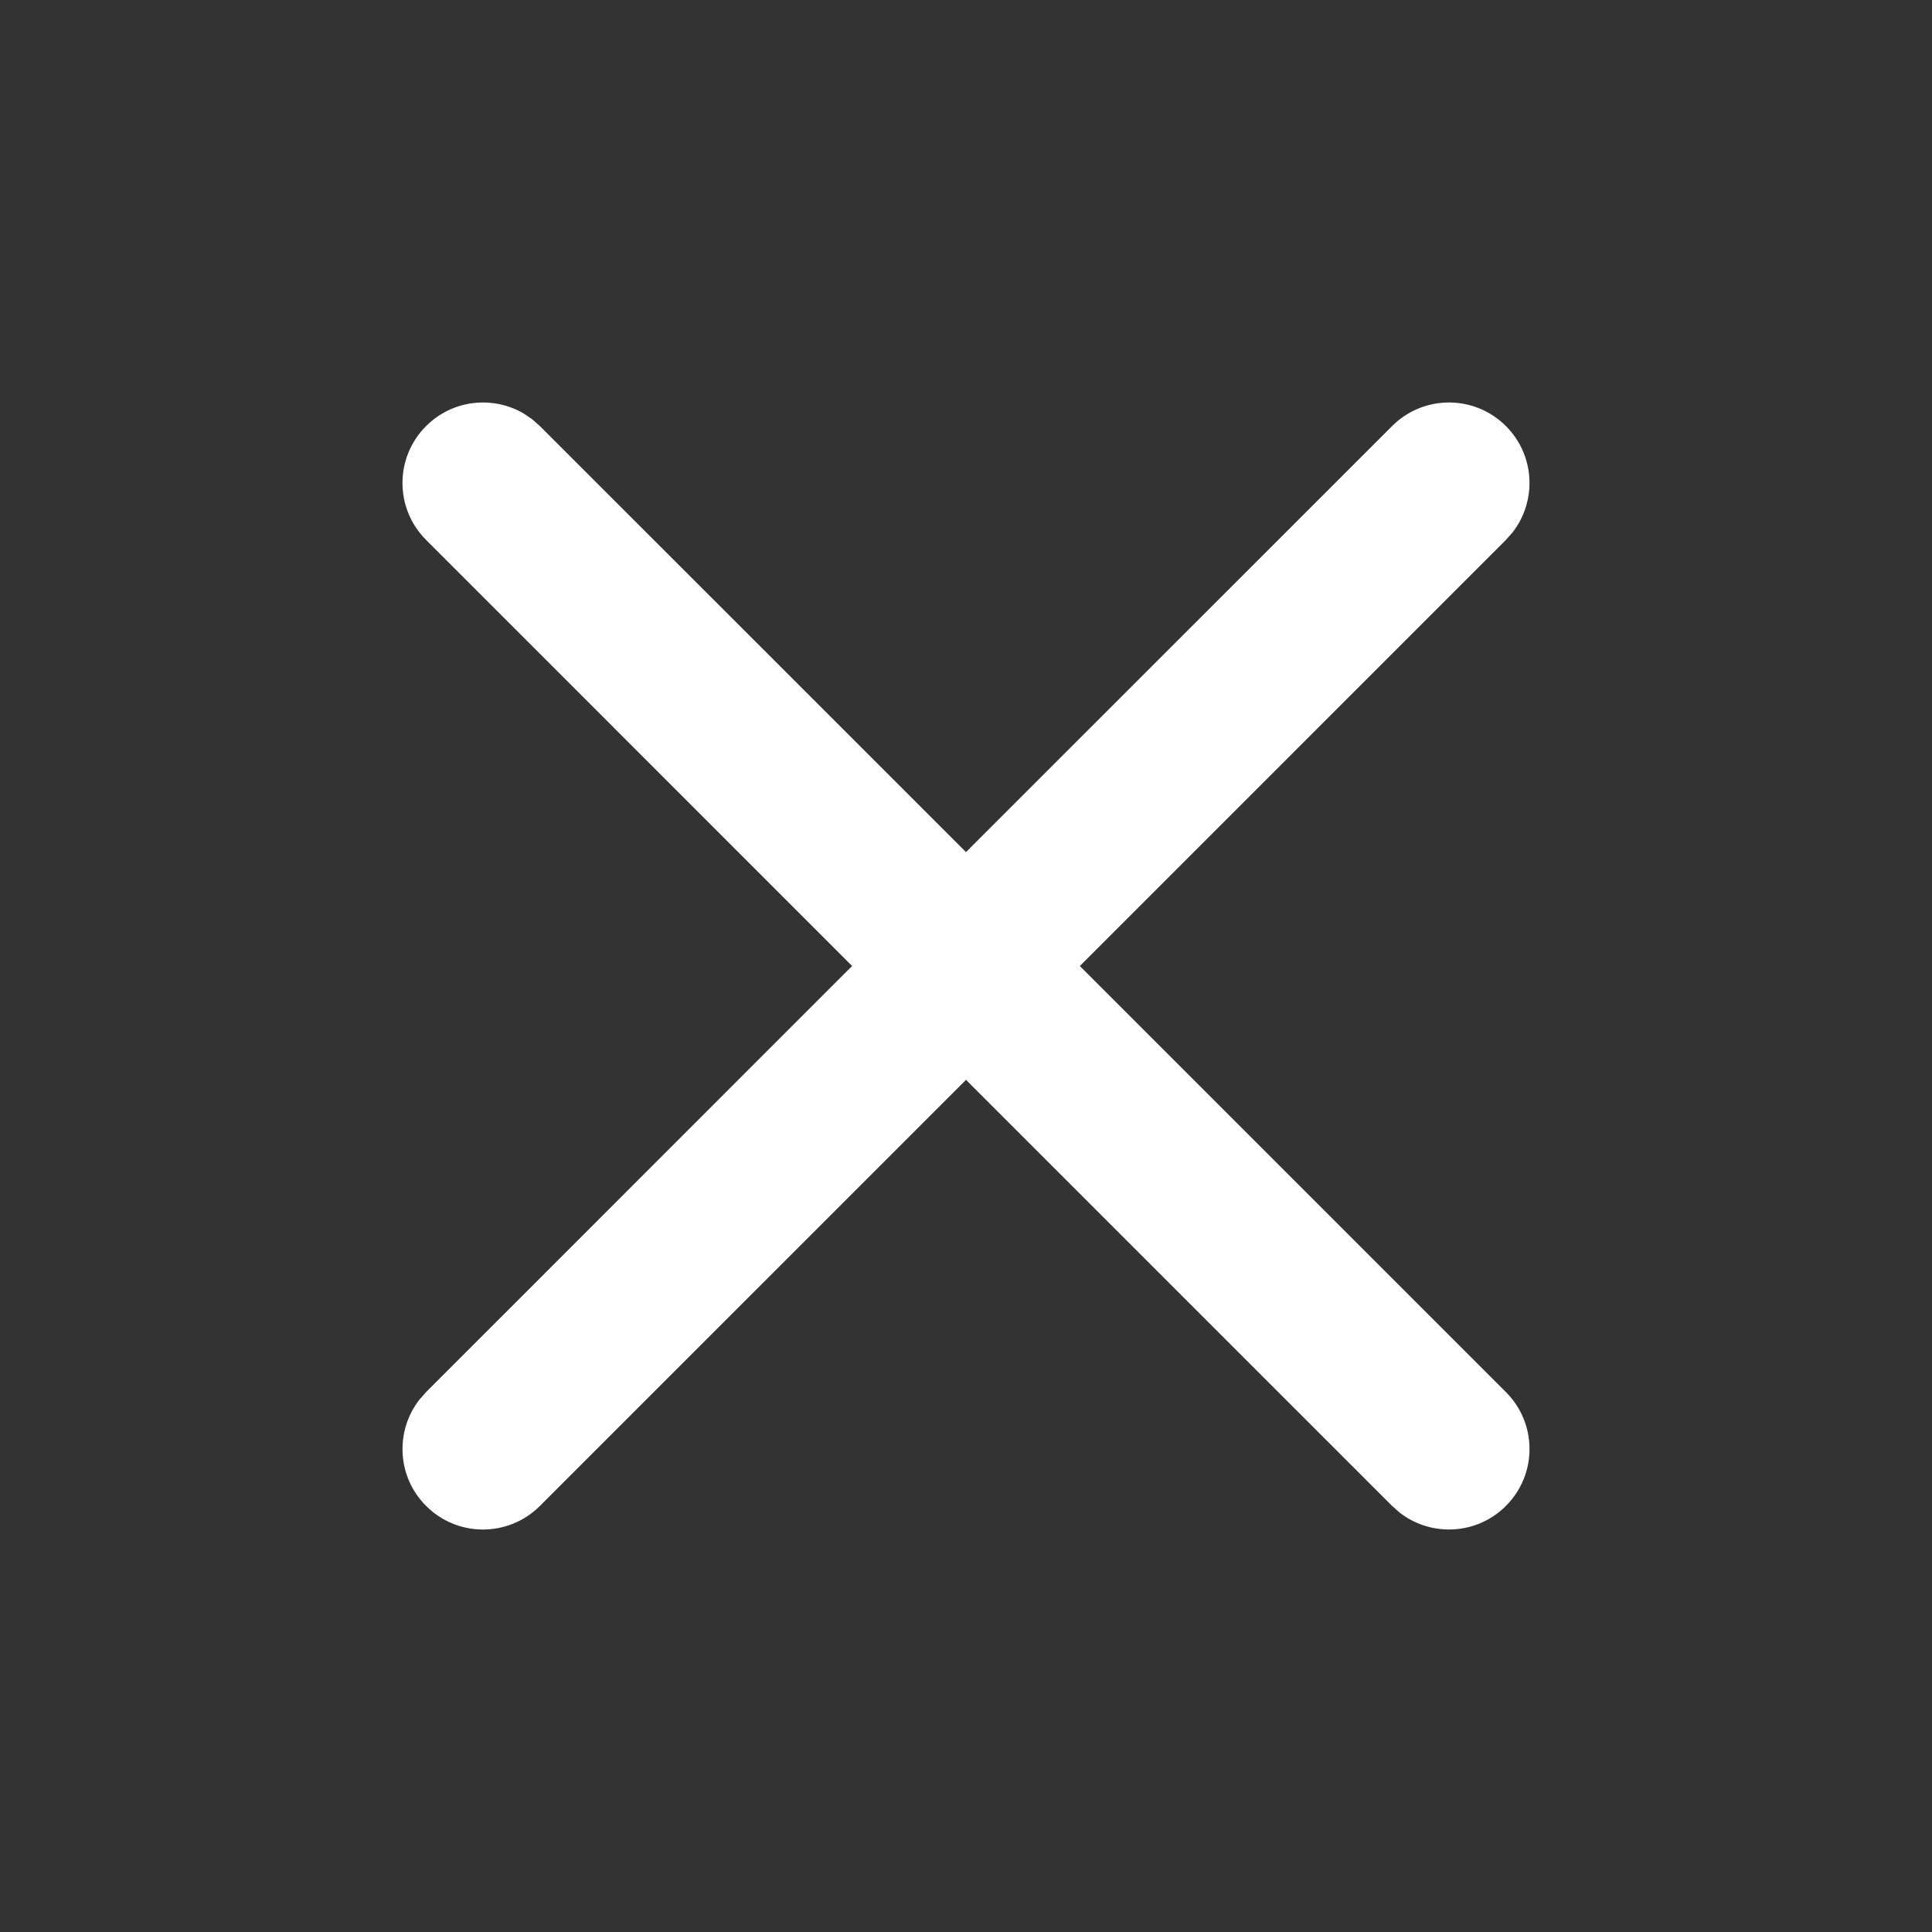 <?xml version="1.0" encoding="UTF-8"?>
<svg width="24px" height="24px" viewBox="0 0 24 24" version="1.1" xmlns="http://www.w3.org/2000/svg" xmlns:xlink="http://www.w3.org/1999/xlink">
    <rect x="0" y="0" width="24" height="24" fill="#333333" stroke="none"/>
    <title>icon/cancel</title>
    <g id="icon/cancel" stroke="none" stroke-width="1" fill="none" fill-rule="evenodd">
        <g id="Combined-Shape" fill="#FFFFFF" transform="translate(6, 6)">
            <path d="M0.613,-0.79 L0.707,-0.707 L6,4.585 L11.293,-0.707 C11.683,-1.098 12.317,-1.098 12.707,-0.707 C13.068,-0.347 13.095,0.221 12.79,0.613 L12.707,0.707 L7.414,6 L12.707,11.293 C13.098,11.683 13.098,12.317 12.707,12.707 C12.347,13.068 11.779,13.095 11.387,12.79 L11.293,12.707 L6,7.414 L0.707,12.707 C0.317,13.098 -0.317,13.098 -0.707,12.707 C-1.068,12.347 -1.095,11.779 -0.79,11.387 L-0.707,11.293 L4.585,6 L-0.707,0.707 C-1.098,0.317 -1.098,-0.317 -0.707,-0.707 C-0.377,-1.038 0.128,-1.088 0.511,-0.86 L0.613,-0.79 Z"></path>
        </g>
    </g>
</svg>